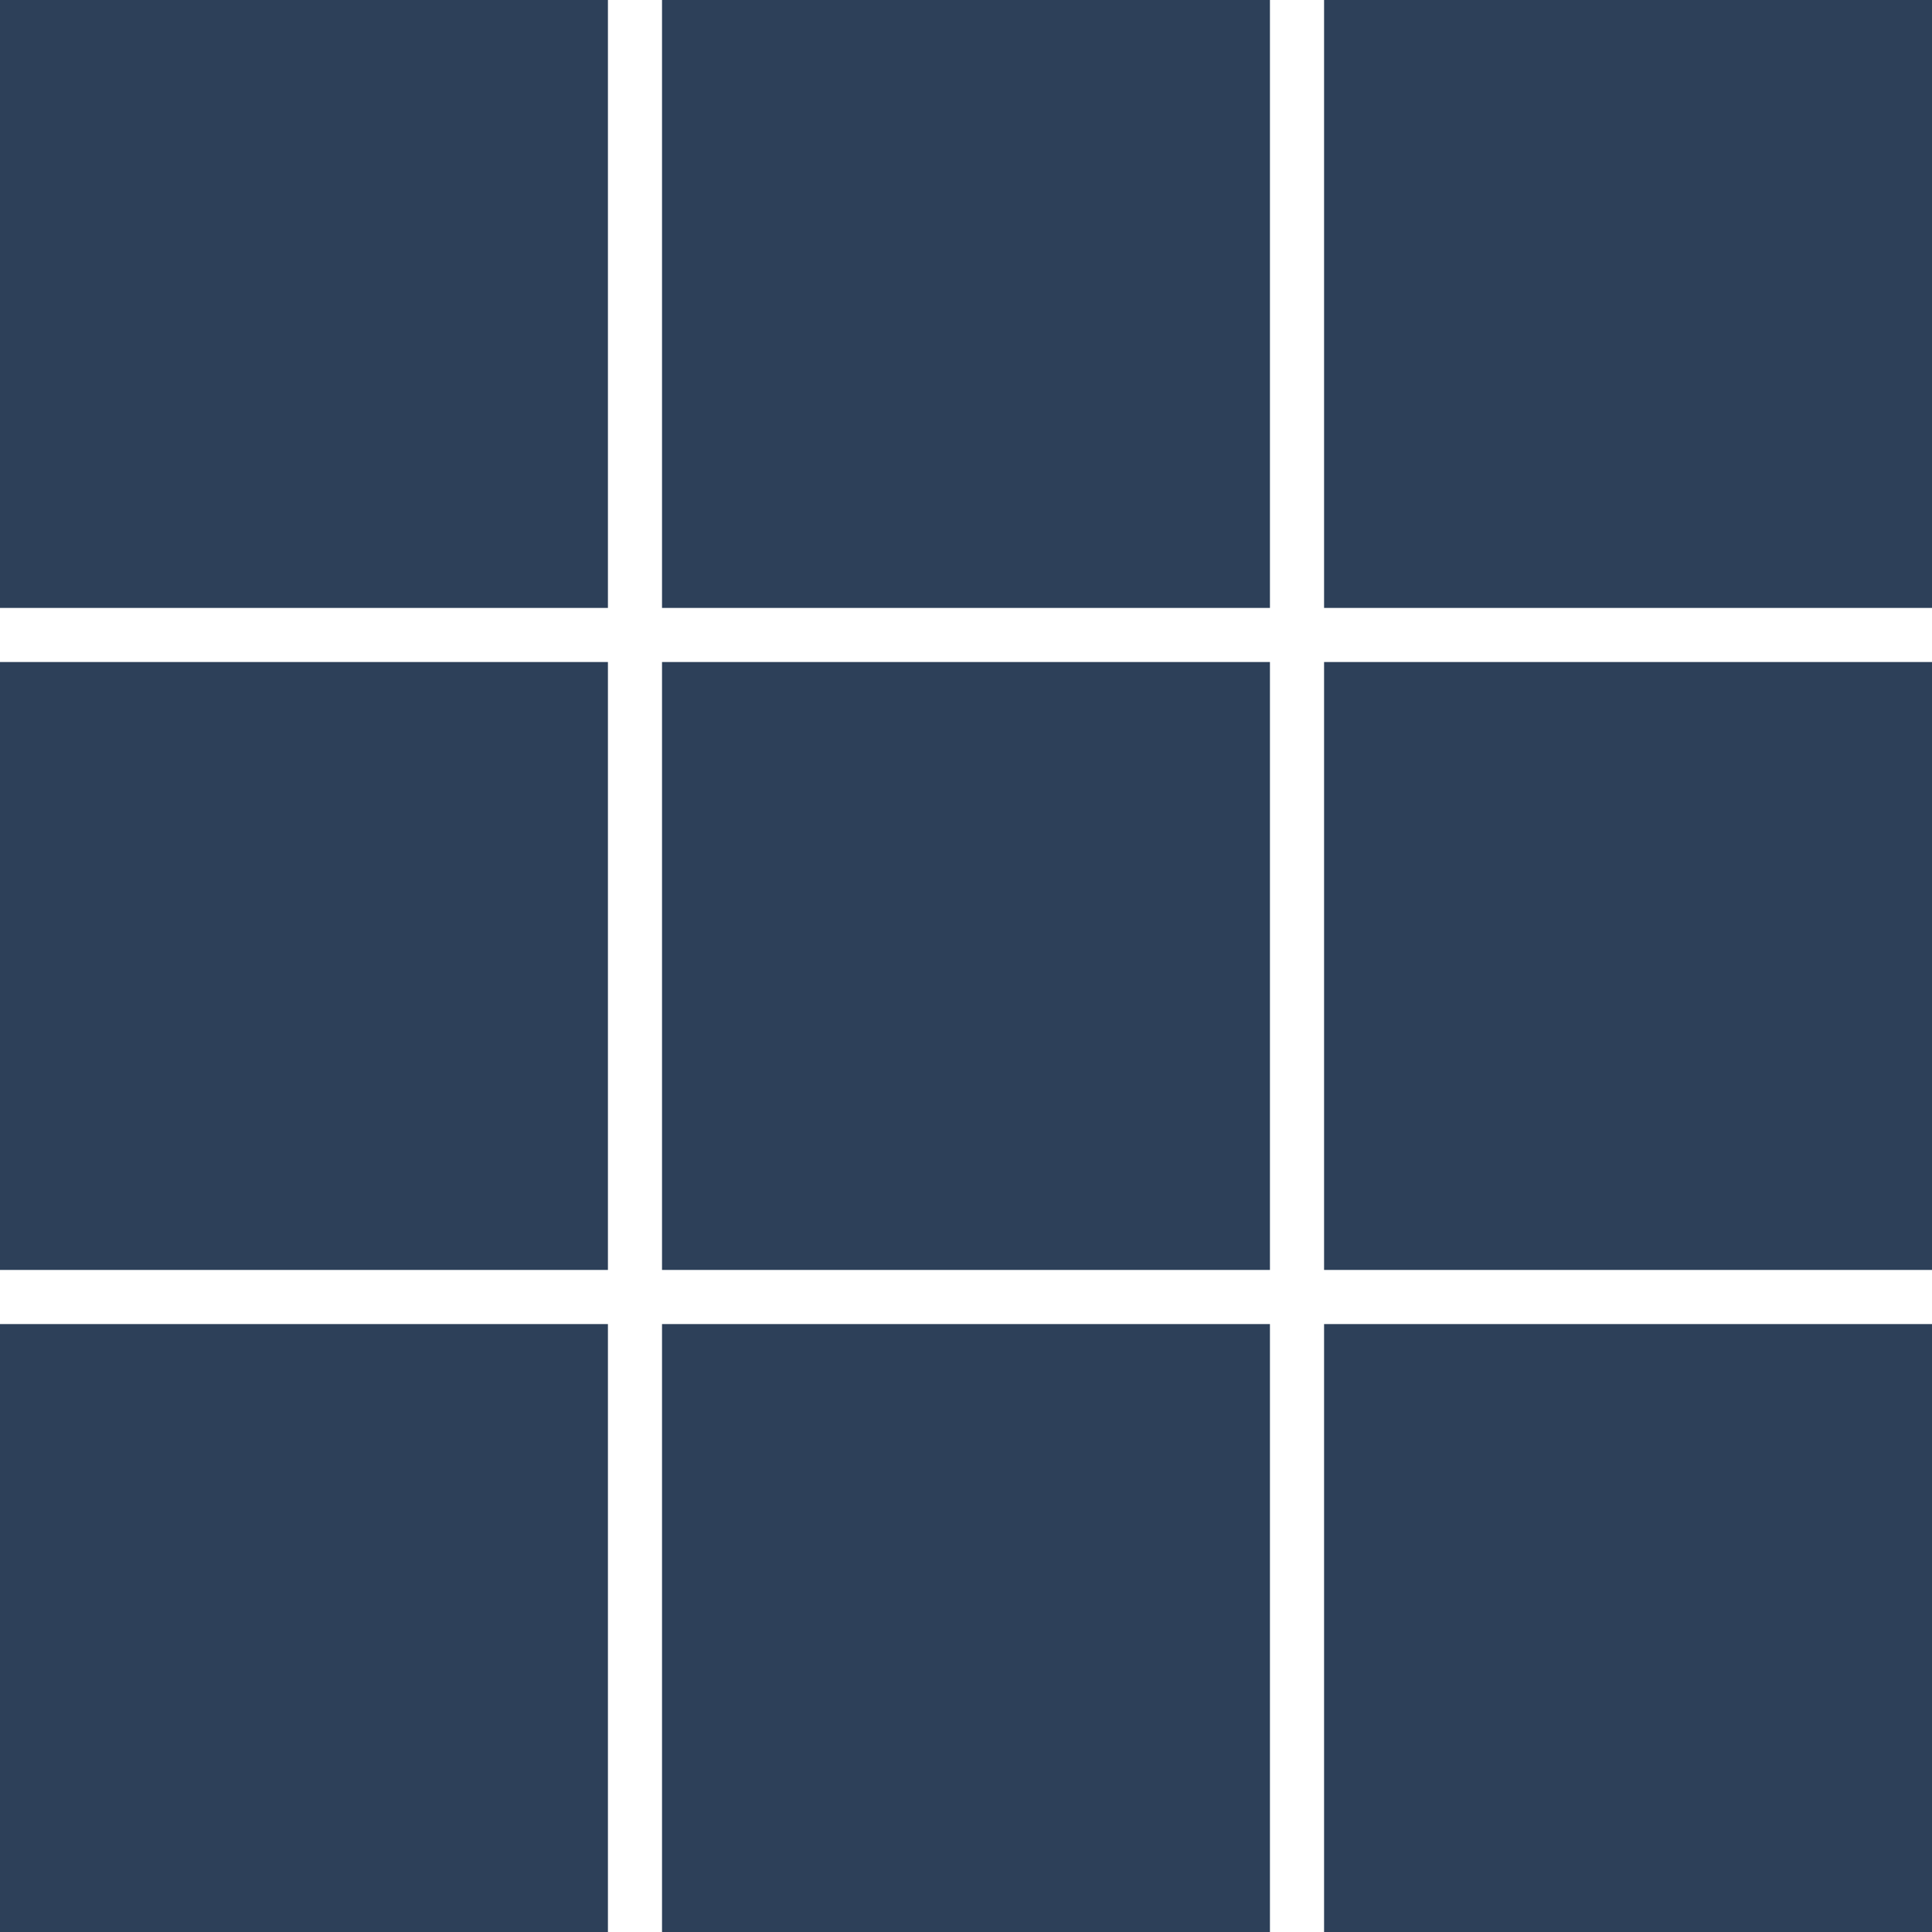<svg xmlns="http://www.w3.org/2000/svg" viewBox="0 0 500 500"><defs><style>.cls-1{fill:#2d4059;}</style></defs><title>Asset 2</title><g id="Layer_2" data-name="Layer 2"><g id="Layer_1-2" data-name="Layer 1"><rect class="cls-1" y="342.67" width="157.33" height="157.33"/><rect class="cls-1" width="157.33" height="157.33"/><rect class="cls-1" x="171.33" width="157.33" height="157.33"/><rect class="cls-1" x="171.33" y="171.33" width="157.33" height="157.33"/><rect class="cls-1" y="171.33" width="157.33" height="157.33"/><rect class="cls-1" x="342.67" width="157.33" height="157.33"/><rect class="cls-1" x="342.67" y="171.33" width="157.33" height="157.33"/><rect class="cls-1" x="171.33" y="342.67" width="157.33" height="157.33"/><rect class="cls-1" x="342.67" y="342.67" width="157.33" height="157.33"/></g></g></svg>